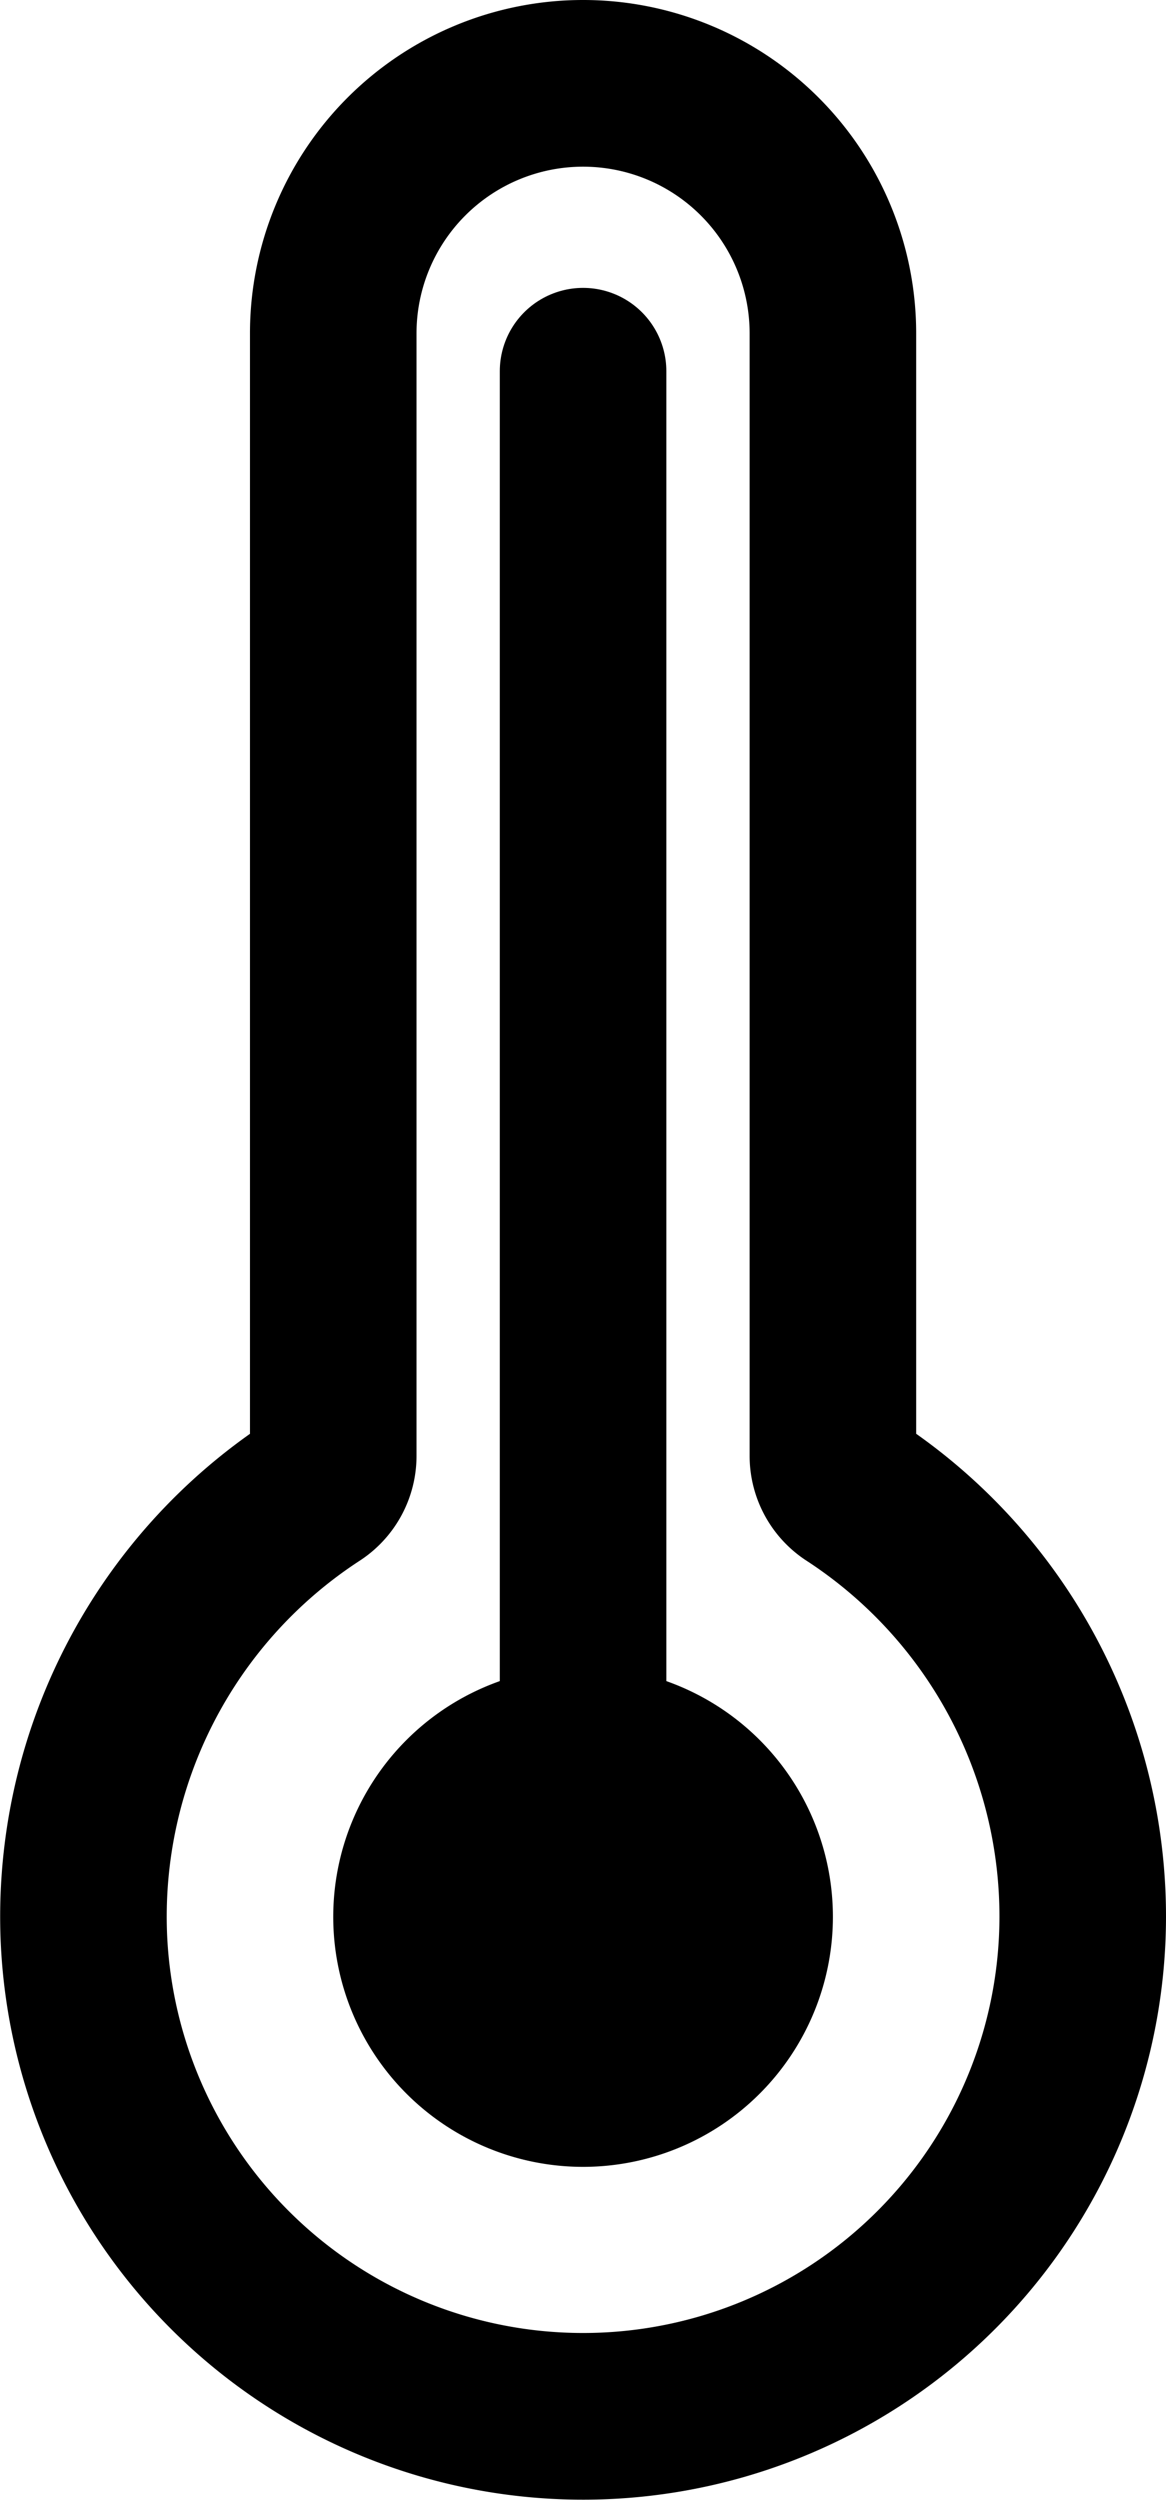 <svg xmlns="http://www.w3.org/2000/svg" width="15.752" height="33.748" viewBox="0 0 15.752 33.748">
  <g id="thermometer-outline" transform="translate(-10.123 -1.125)">
    <path id="패스_8918" data-name="패스 8918" d="M21.637,21.253a.563.563,0,0,1-.262-.475V5.625A3.375,3.375,0,0,0,18,2.25h0a3.375,3.375,0,0,0-3.375,3.375V20.779a.563.563,0,0,1-.261.474A6.856,6.856,0,0,0,11.257,27.3,6.75,6.75,0,0,0,24.75,27a6.855,6.855,0,0,0-3.113-5.747Z" fill="none" stroke="#000" stroke-linecap="round" stroke-miterlimit="10" stroke-width="2.25"/>
    <path id="패스_8919" data-name="패스 8919" d="M18,7.875V28.739" transform="translate(0 -1.739)" fill="none" stroke="#000" stroke-linecap="round" stroke-miterlimit="10" stroke-width="2.25"/>
    <path id="패스_8920" data-name="패스 8920" d="M21.375,27A3.375,3.375,0,1,1,18,23.625,3.375,3.375,0,0,1,21.375,27Z"/>
  </g>
</svg>
